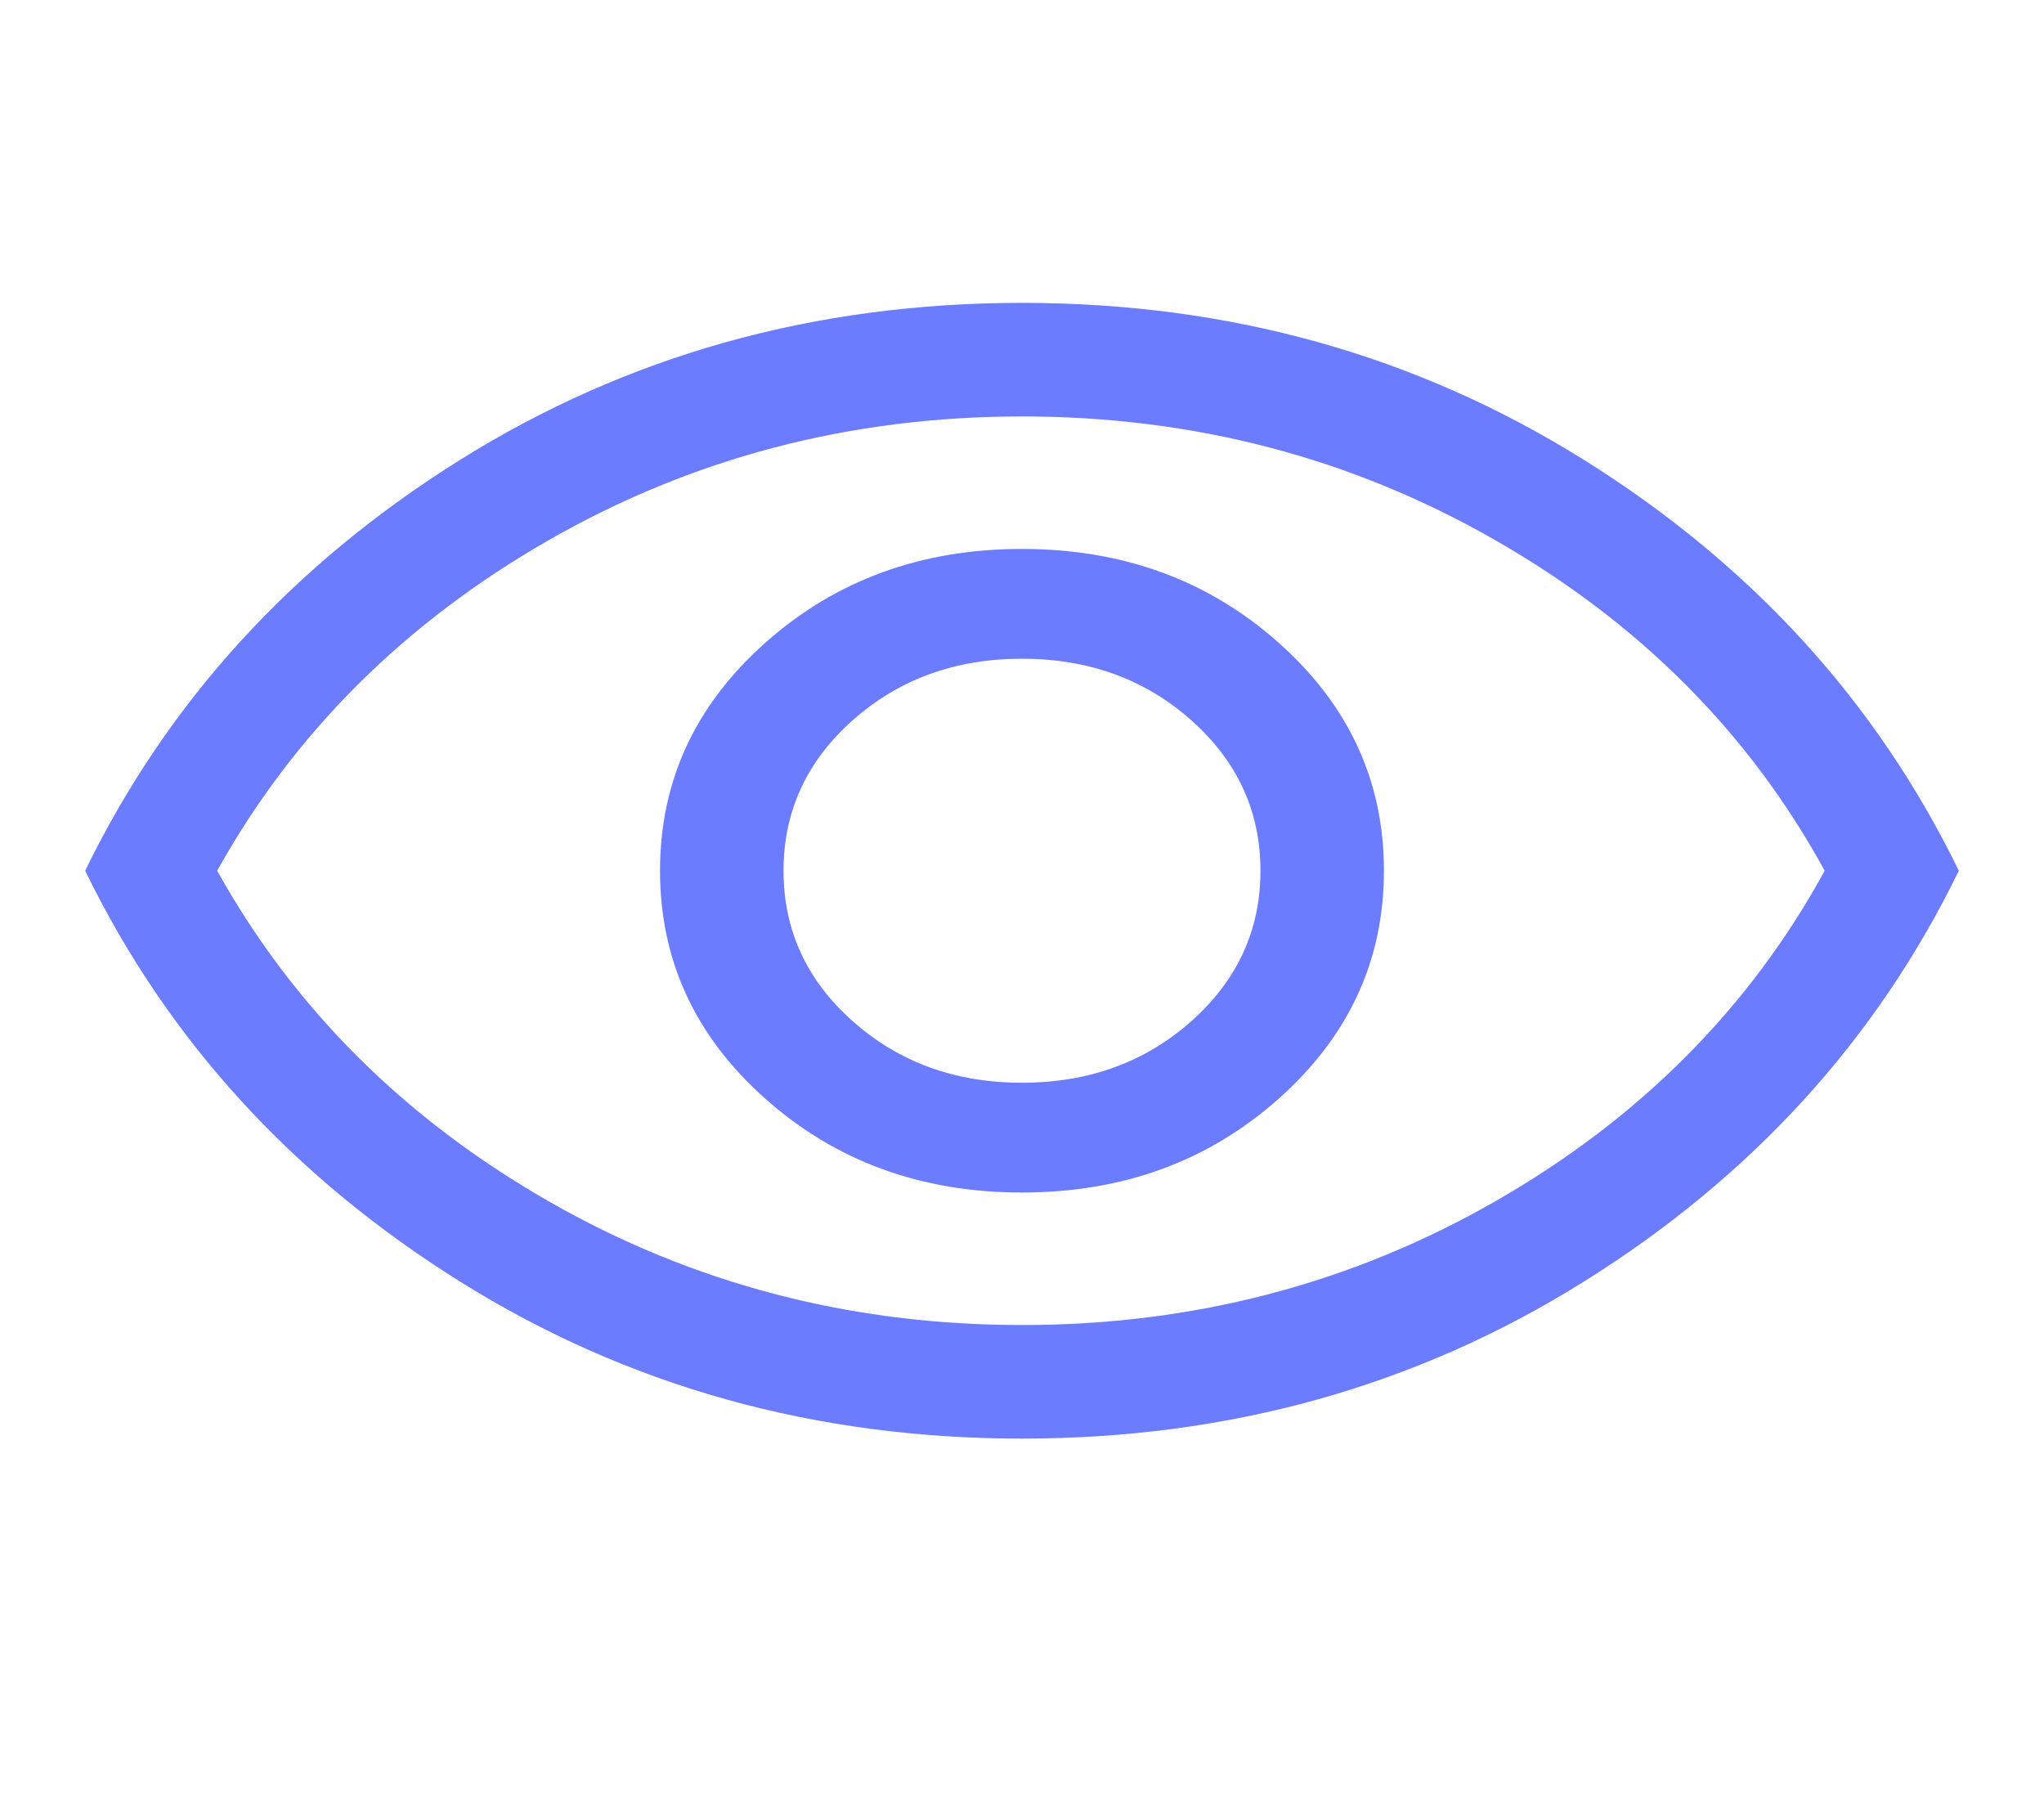 <svg width="54" height="48" viewBox="0 0 54 48" fill="none" xmlns="http://www.w3.org/2000/svg">
<path d="M27 31.5C29.662 31.5 31.922 30.675 33.778 29.025C35.634 27.375 36.562 25.367 36.562 23C36.562 20.633 35.634 18.625 33.778 16.975C31.922 15.325 29.662 14.5 27 14.5C24.337 14.5 22.078 15.325 20.222 16.975C18.365 18.625 17.437 20.633 17.437 23C17.437 25.367 18.365 27.375 20.222 29.025C22.078 30.675 24.337 31.5 27 31.5ZM27 28.6C25.237 28.6 23.747 28.058 22.528 26.975C21.309 25.892 20.7 24.567 20.7 23C20.7 21.433 21.309 20.108 22.528 19.025C23.747 17.942 25.237 17.4 27 17.4C28.762 17.4 30.253 17.942 31.472 19.025C32.69 20.108 33.3 21.433 33.3 23C33.3 24.567 32.69 25.892 31.472 26.975C30.253 28.058 28.762 28.6 27 28.6ZM27 38C21.525 38 16.575 36.617 12.15 33.85C7.725 31.083 4.425 27.467 2.25 23C4.425 18.533 7.725 14.917 12.15 12.15C16.575 9.383 21.525 8 27 8C32.475 8 37.425 9.383 41.85 12.15C46.275 14.917 49.575 18.533 51.75 23C49.575 27.467 46.275 31.083 41.85 33.85C37.425 36.617 32.475 38 27 38ZM27 35C31.537 35 35.709 33.908 39.515 31.725C43.322 29.542 46.218 26.633 48.206 23C46.218 19.367 43.322 16.458 39.515 14.275C35.709 12.092 31.537 11 27 11C22.462 11 18.29 12.092 14.484 14.275C10.678 16.458 7.762 19.367 5.737 23C7.762 26.633 10.678 29.542 14.484 31.725C18.29 33.908 22.462 35 27 35Z" fill="#6B7CFF"/>
</svg>
